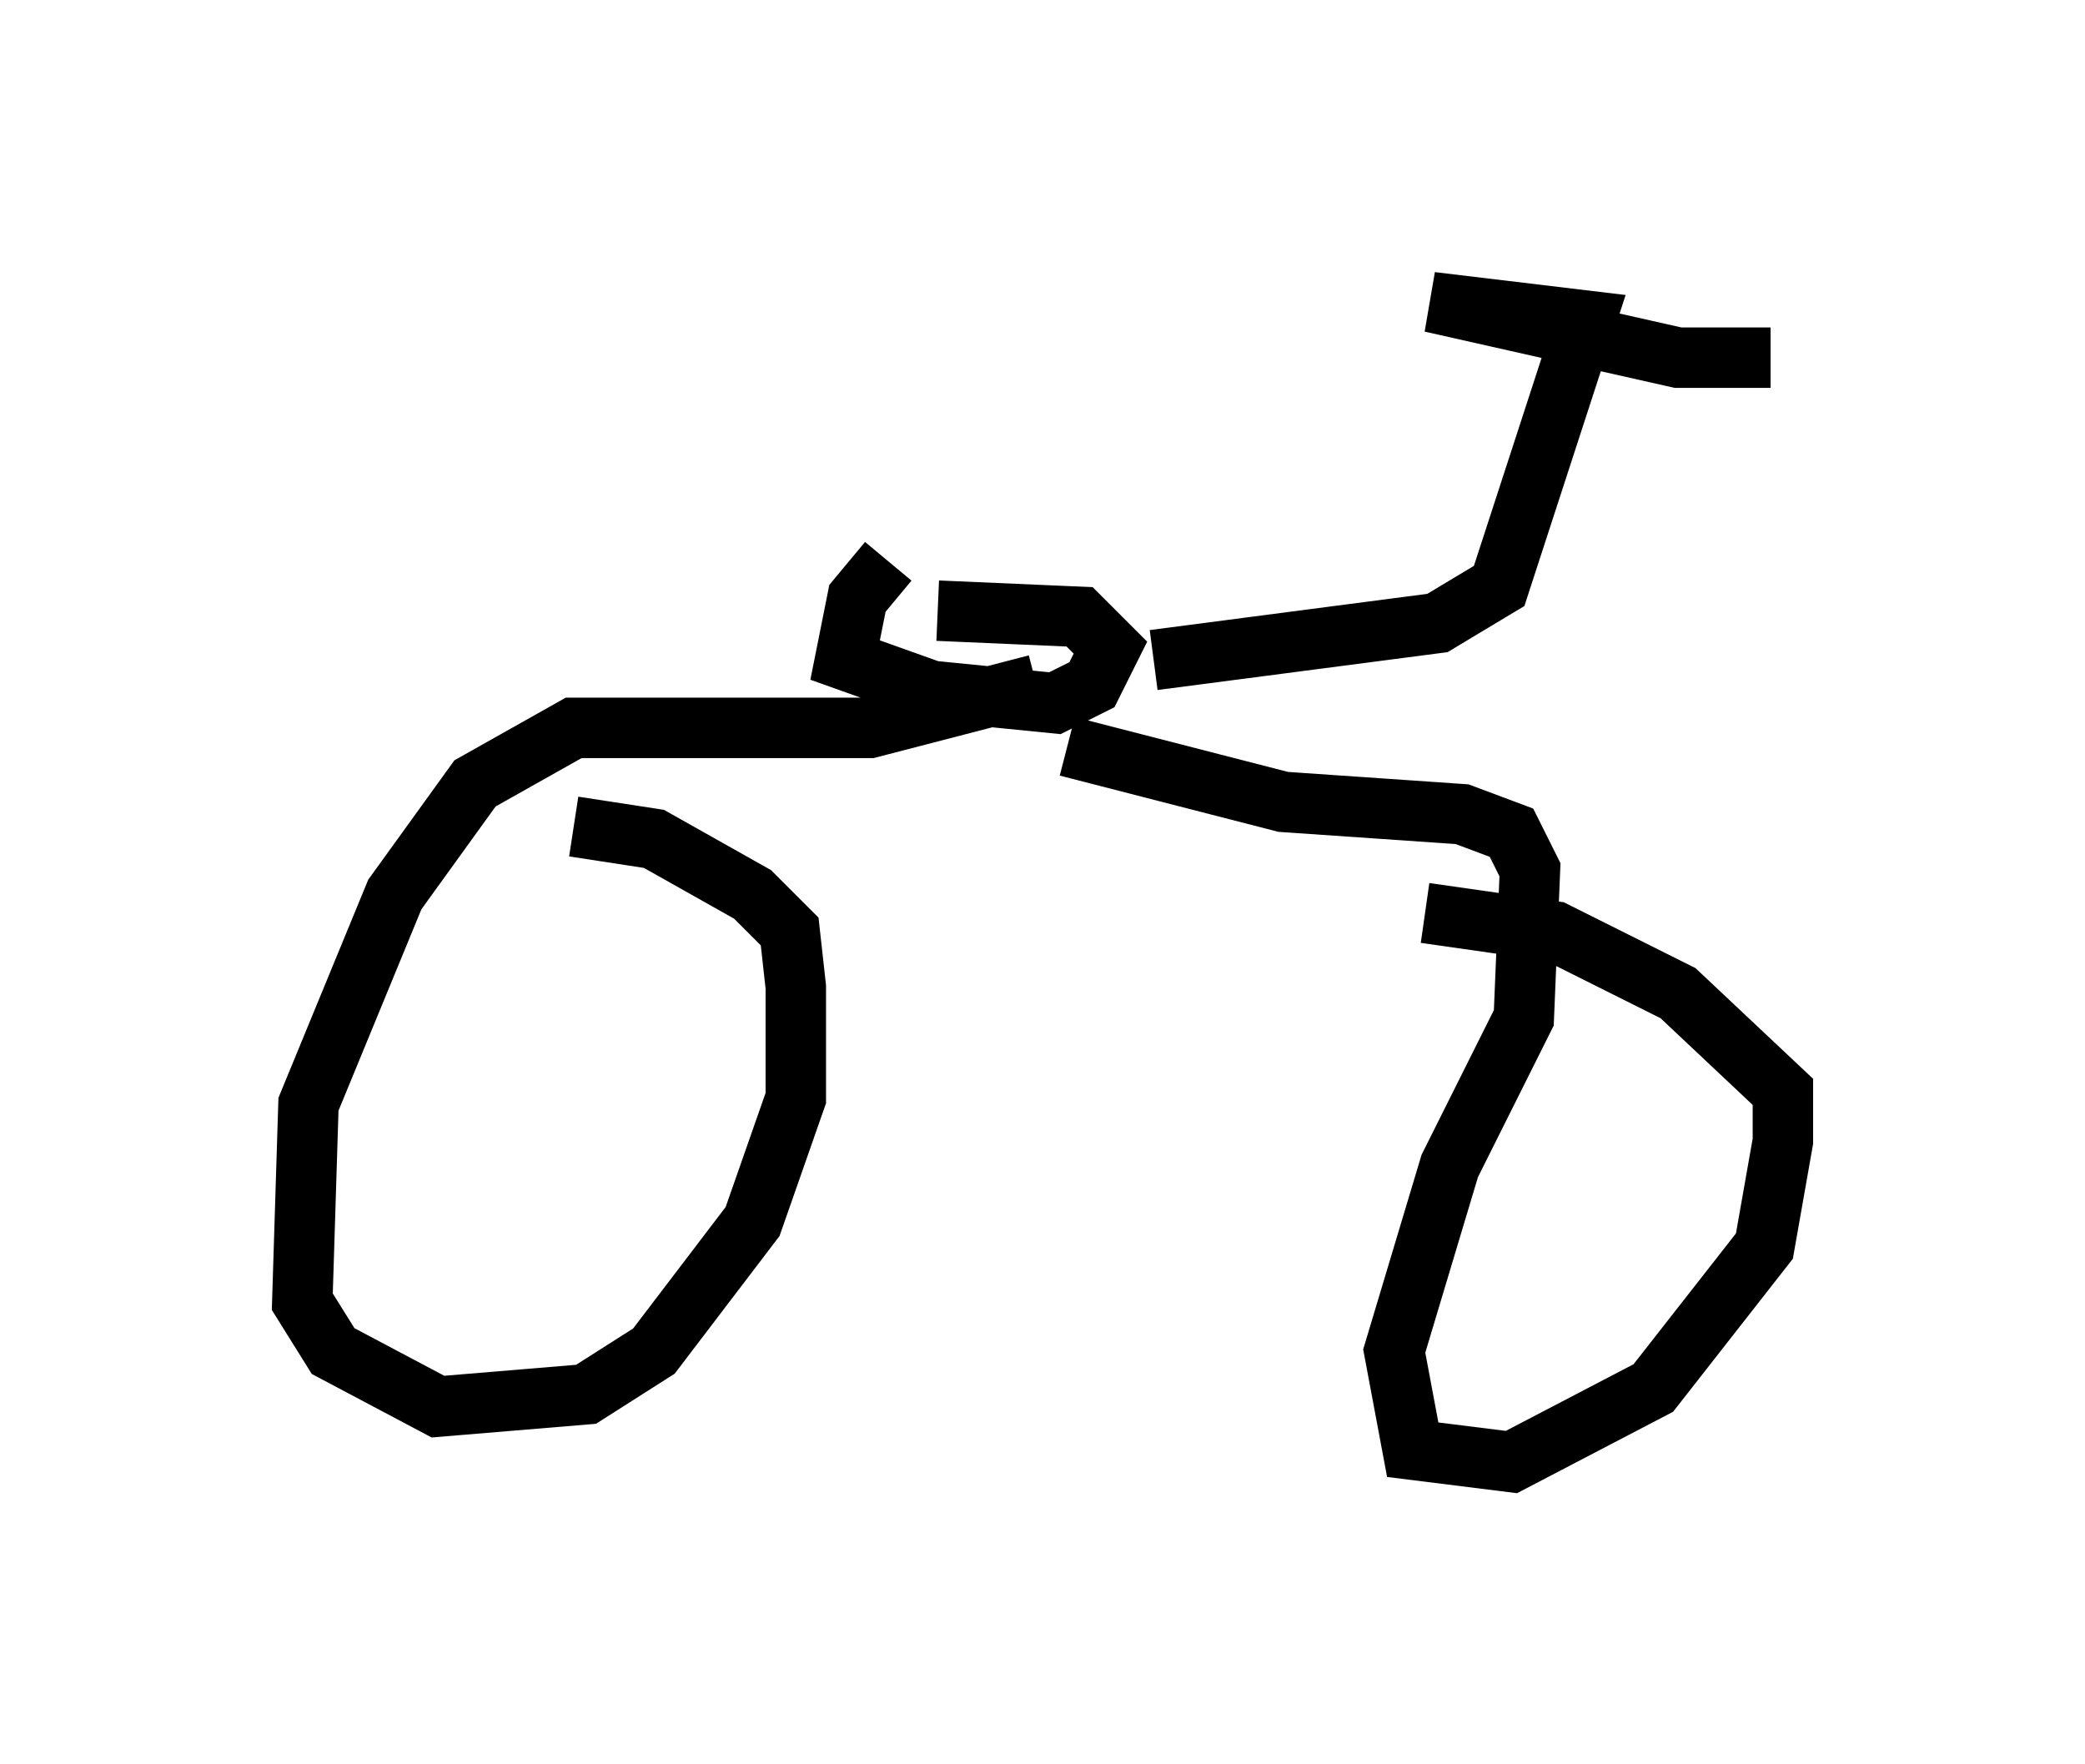 <?xml version="1.0" encoding="utf-8" ?>
<svg baseProfile="full" height="29.192" version="1.1" width="34.5" xmlns="http://www.w3.org/2000/svg" xmlns:ev="http://www.w3.org/2001/xml-events" xmlns:xlink="http://www.w3.org/1999/xlink"><defs /><rect fill="white" height="29.192" width="34.5" x="0" y="0" /><path d="M16.025, 8.879 m-1.327, 0.408 l-0.51, 0.613 -0.204, 1.021 l1.429, 0.51 2.042, 0.204 l0.613, -0.306 0.306, -0.613 l-0.51, -0.51 -2.348, -0.102 m3.573, 0.817 l4.696, -0.613 1.021, -0.613 l1.429, -4.39 -2.552, -0.306 l4.083, 0.919 1.531, 0.0 m-12.148, 5.41 l-2.756, 0.715 -4.9, 0.0 l-1.633, 0.919 -1.327, 1.838 l-1.429, 3.471 -0.102, 3.267 l0.51, 0.817 1.735, 0.919 l2.45, -0.204 1.123, -0.715 l1.633, -2.144 0.715, -2.042 l0.0, -1.838 -0.102, -0.919 l-0.613, -0.613 -1.633, -0.919 l-1.327, -0.204 m8.167, -1.327 l3.573, 0.919 2.96, 0.204 l0.817, 0.306 0.306, 0.613 l-0.102, 2.45 -1.225, 2.45 l-0.919, 3.063 0.306, 1.633 l1.633, 0.204 2.348, -1.225 l1.838, -2.348 0.306, -1.735 l0.0, -0.817 -1.735, -1.633 l-2.042, -1.021 -2.144, -0.306 " fill="none" stroke="black" stroke-width="1" /></svg>